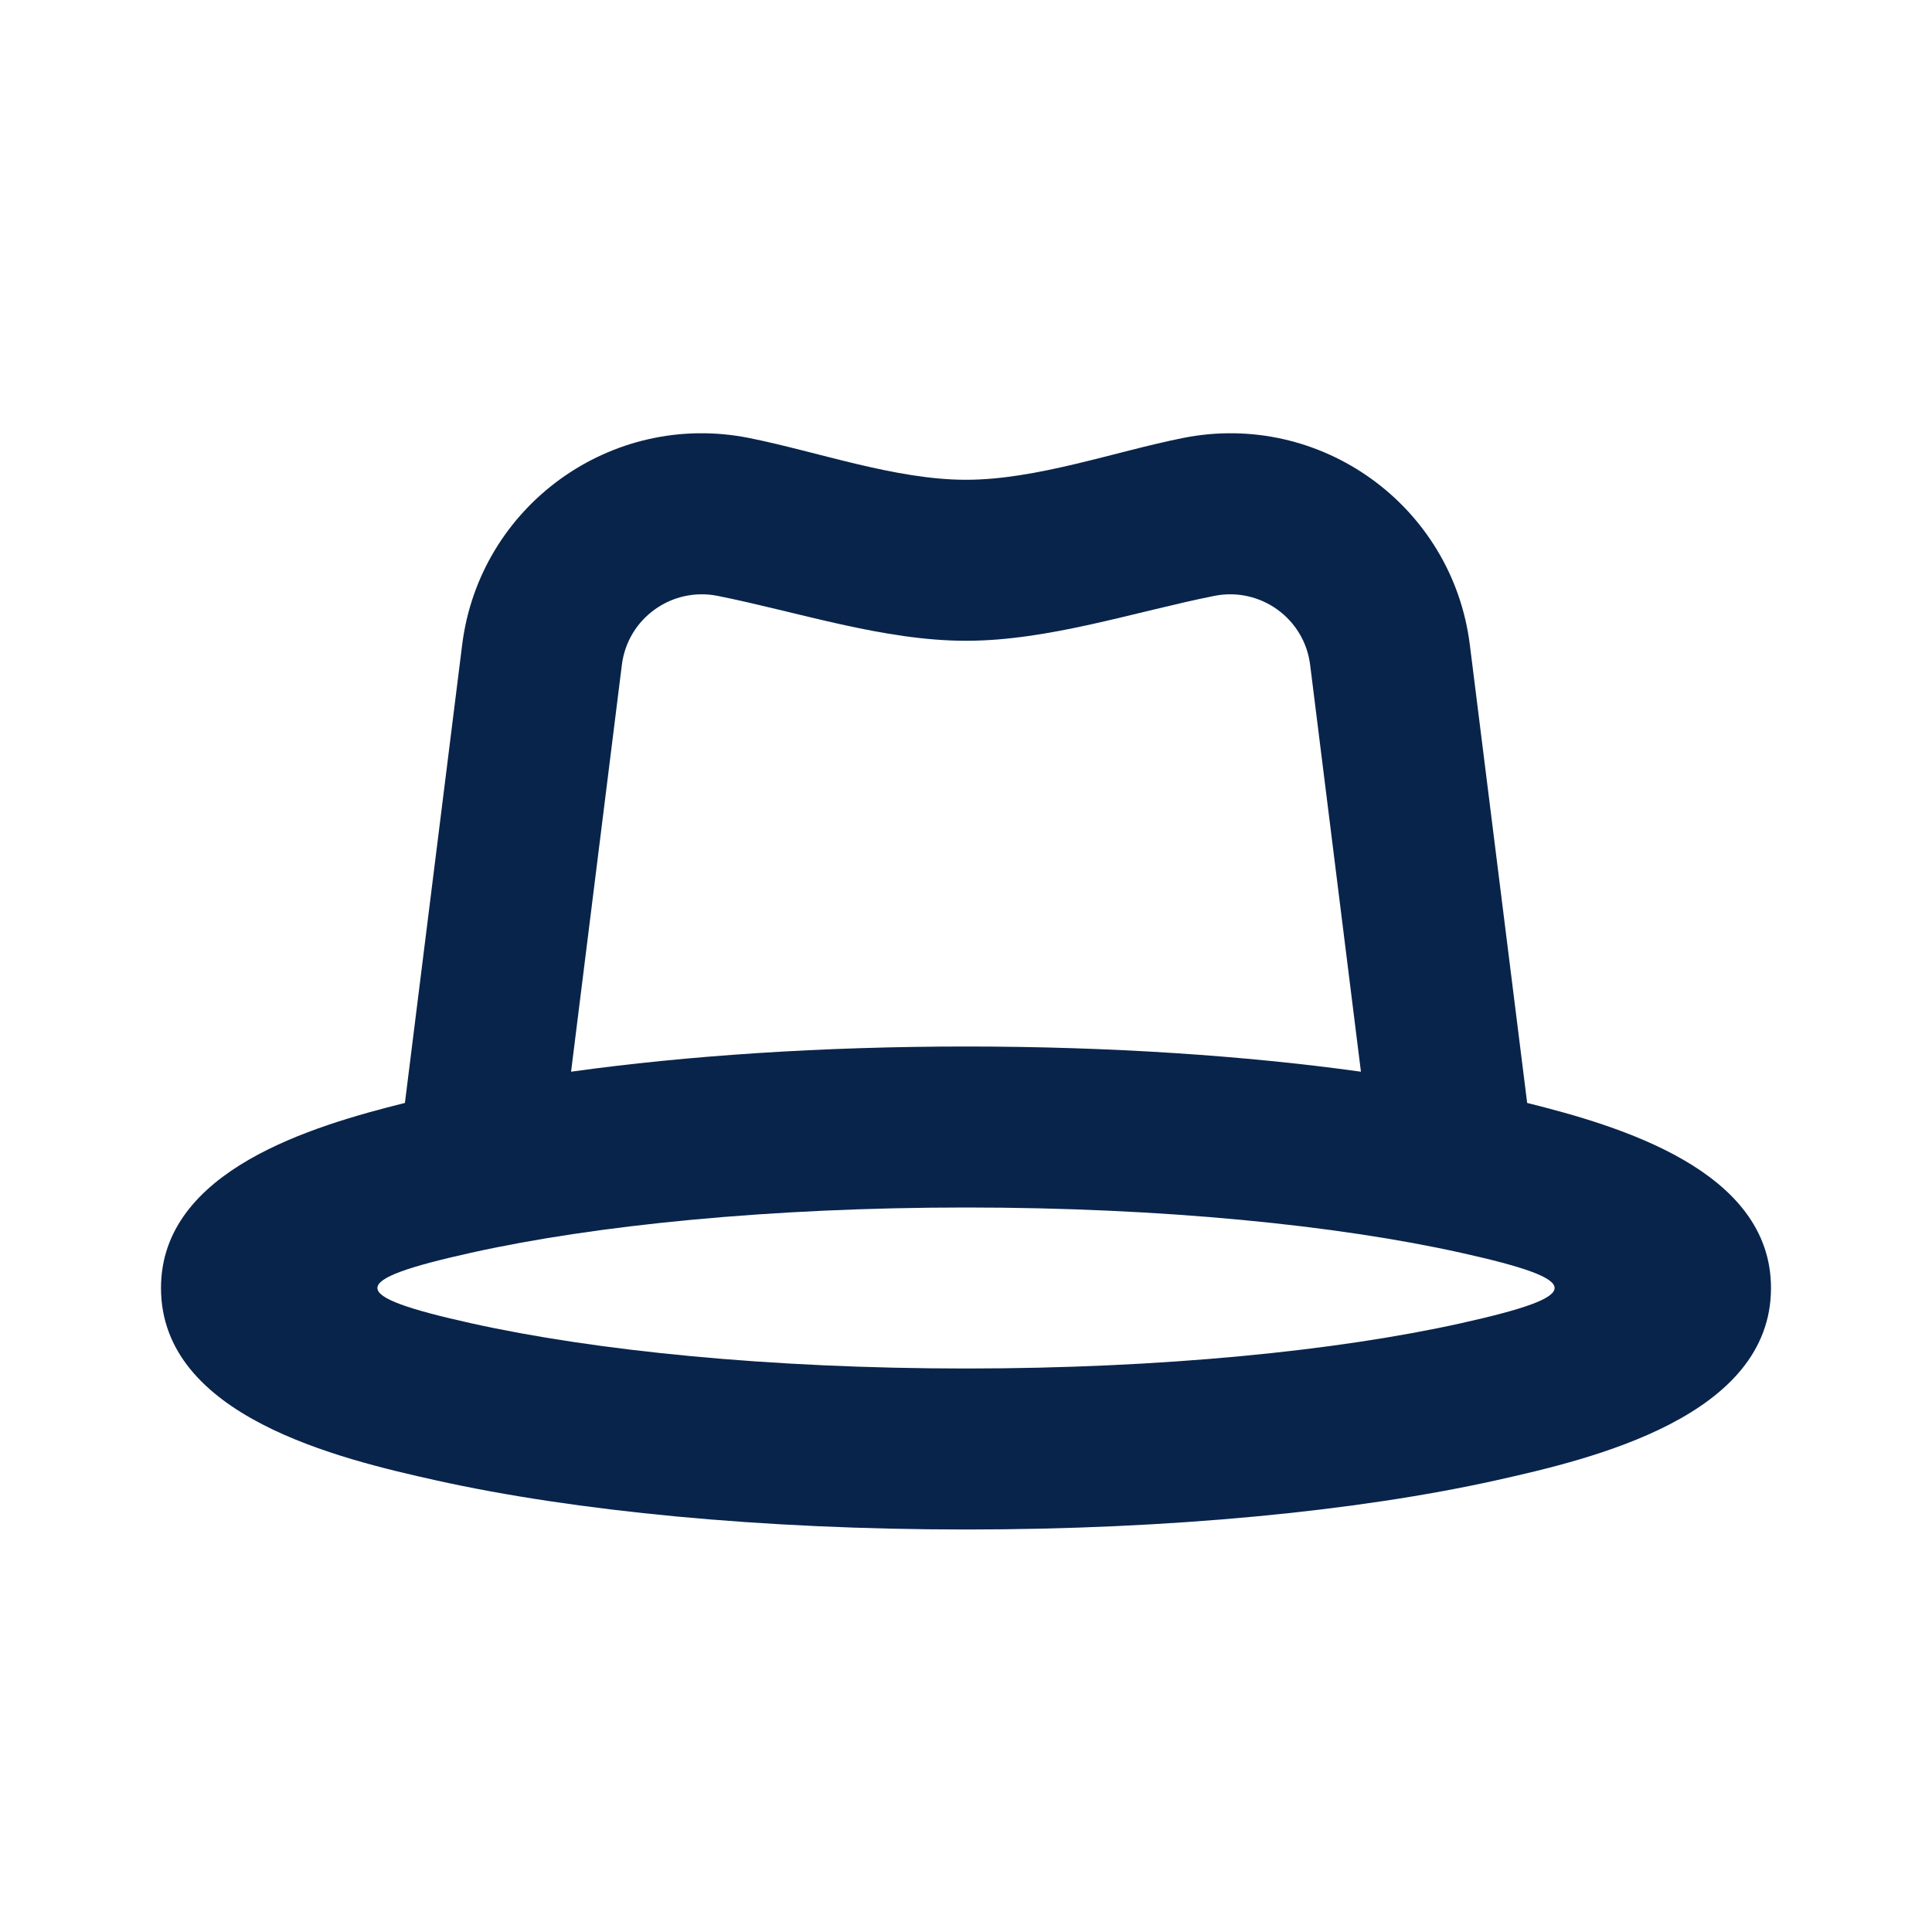 <?xml version="1.0" encoding="UTF-8"?>
<svg width="24px" height="24px" viewBox="0 0 24 24" version="1.1" xmlns="http://www.w3.org/2000/svg" xmlns:xlink="http://www.w3.org/1999/xlink">
    <title>hat_line</title>
    <g id="Icon" stroke="none" stroke-width="1" fill="none" fill-rule="evenodd">
        <g id="Part" transform="translate(-240, -96)">
            <g id="hat_line" transform="translate(240, 96)">
                <path d="M24,0 L24,24 L0,24 L0,0 L24,0 Z M12.593,23.258 L12.582,23.26 L12.511,23.295 L12.492,23.299 L12.492,23.299 L12.477,23.295 L12.406,23.26 C12.396,23.256 12.387,23.259 12.382,23.265 L12.378,23.276 L12.361,23.703 L12.366,23.723 L12.377,23.736 L12.48,23.81 L12.495,23.814 L12.495,23.814 L12.507,23.81 L12.611,23.736 L12.623,23.72 L12.623,23.72 L12.627,23.703 L12.61,23.276 C12.608,23.266 12.601,23.259 12.593,23.258 L12.593,23.258 Z M12.858,23.145 L12.845,23.147 L12.66,23.24 L12.65,23.25 L12.65,23.25 L12.647,23.261 L12.665,23.691 L12.67,23.703 L12.67,23.703 L12.678,23.71 L12.879,23.803 C12.891,23.807 12.902,23.803 12.908,23.795 L12.912,23.781 L12.878,23.167 C12.875,23.155 12.867,23.147 12.858,23.145 L12.858,23.145 Z M12.143,23.147 C12.133,23.142 12.122,23.145 12.116,23.153 L12.11,23.167 L12.076,23.781 C12.075,23.793 12.083,23.802 12.093,23.805 L12.108,23.803 L12.309,23.71 L12.319,23.702 L12.319,23.702 L12.323,23.691 L12.34,23.261 L12.337,23.249 L12.337,23.249 L12.328,23.24 L12.143,23.147 Z" id="MingCute" fill-rule="nonzero"></path>
                <path d="M5.03,13.701 L5.741,8.011 C5.957,6.281 7.597,5.099 9.306,5.441 C10.163,5.613 11.124,5.96 12,5.96 C12.876,5.96 13.837,5.613 14.694,5.441 C16.403,5.099 18.043,6.281 18.259,8.011 L18.971,13.701 C20.107,13.985 22,14.535 22,16 C22,17.596 19.787,18.122 18.581,18.39 C16.862,18.772 14.536,19 12,19 C9.464,19 7.138,18.772 5.419,18.39 C4.213,18.122 2,17.596 2,16 C2,14.535 3.893,13.985 5.03,13.701 Z M7.725,8.259 C7.797,7.682 8.344,7.289 8.914,7.402 C9.913,7.602 10.974,7.96 12,7.96 C13.026,7.96 14.087,7.602 15.086,7.402 C15.656,7.289 16.203,7.682 16.275,8.259 L16.906,13.313 C15.467,13.113 13.786,13 12,13 C10.214,13 8.533,13.113 7.094,13.313 L7.725,8.259 Z M5.853,16.438 C4.3,16.093 4.3,15.907 5.853,15.562 C7.391,15.22 9.565,15 12,15 C14.435,15 16.609,15.22 18.147,15.562 C19.7,15.907 19.7,16.093 18.147,16.438 C16.609,16.78 14.435,17 12,17 C9.565,17 7.391,16.78 5.853,16.438 Z" id="形状" fill="#09244B"></path>
            </g>
        </g>
    </g>
</svg>